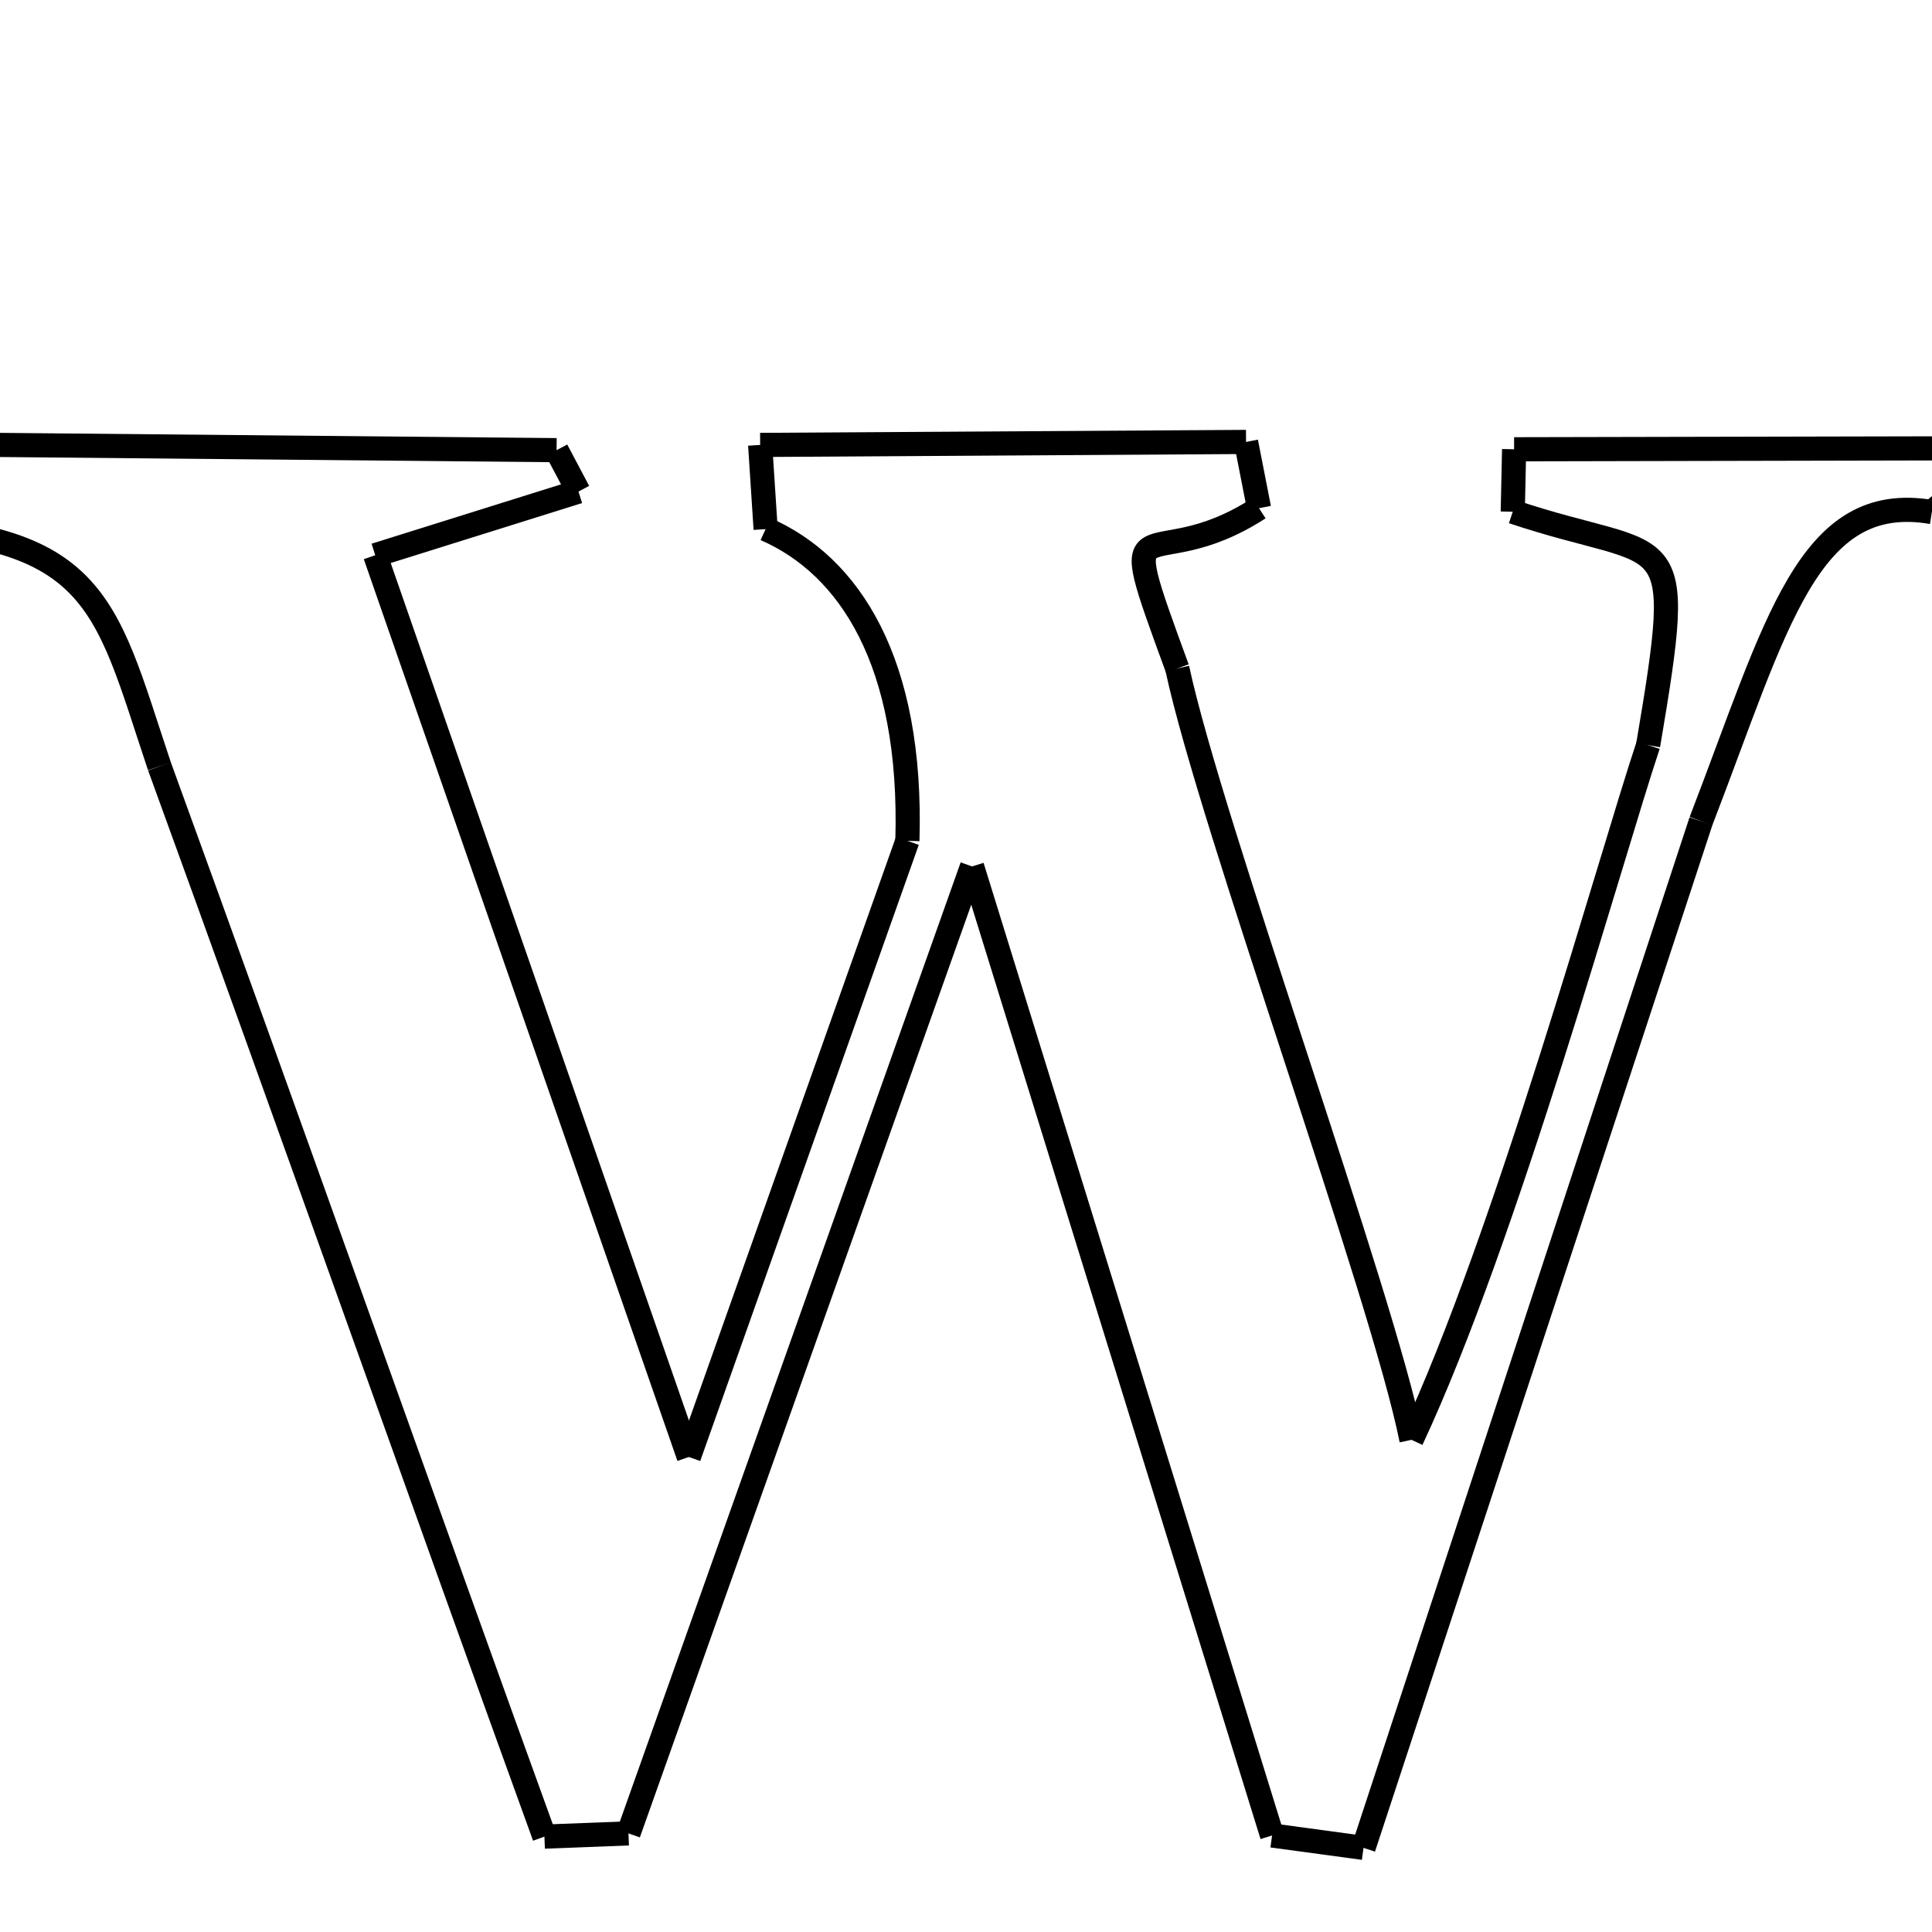 <svg xmlns="http://www.w3.org/2000/svg" xmlns:xlink="http://www.w3.org/1999/xlink" width="50px" height="50px" viewBox="0 0 24 24">
<style type="text/css">
.pen {
	stroke-dashoffset: 0;
	animation-duration: 10s;
	animation-iteration-count: 1000;
	animation-timing-function: ease;
}
.path00 {
		stroke-dasharray: 27;
		animation-name: dash00 
}
@keyframes dash00 {
	0.0% {
		stroke-dashoffset: 27;
	}
	8.772% {
		stroke-dashoffset: 0;
	}
}
.path01 {
		stroke-dasharray: 1;
		animation-name: dash01 
}
@keyframes dash01 {
	0%, 8.772% {
		stroke-dashoffset: 1;
	}
	9.149% {
		stroke-dashoffset: 0;
	}
}
.path02 {
		stroke-dasharray: 5;
		animation-name: dash02 
}
@keyframes dash02 {
	0%, 9.149% {
		stroke-dashoffset: 5;
	}
	10.863% {
		stroke-dashoffset: 0;
	}
}
.path03 {
		stroke-dasharray: 23;
		animation-name: dash03 
}
@keyframes dash03 {
	0%, 10.863% {
		stroke-dashoffset: 23;
	}
	18.544% {
		stroke-dashoffset: 0;
	}
}
.path04 {
		stroke-dasharray: 16;
		animation-name: dash04 
}
@keyframes dash04 {
	0%, 18.544% {
		stroke-dashoffset: 16;
	}
	23.805% {
		stroke-dashoffset: 0;
	}
}
.path05 {
		stroke-dasharray: 9;
		animation-name: dash05 
}
@keyframes dash05 {
	0%, 23.805% {
		stroke-dashoffset: 9;
	}
	26.733% {
		stroke-dashoffset: 0;
	}
}
.path06 {
		stroke-dasharray: 2;
		animation-name: dash06 
}
@keyframes dash06 {
	0%, 26.733% {
		stroke-dashoffset: 2;
	}
	27.412% {
		stroke-dashoffset: 0;
	}
}
.path07 {
		stroke-dasharray: 12;
		animation-name: dash07 
}
@keyframes dash07 {
	0%, 27.412% {
		stroke-dashoffset: 12;
	}
	31.322% {
		stroke-dashoffset: 0;
	}
}
.path08 {
		stroke-dasharray: 1;
		animation-name: dash08 
}
@keyframes dash08 {
	0%, 31.322% {
		stroke-dashoffset: 1;
	}
	31.865% {
		stroke-dashoffset: 0;
	}
}
.path09 {
		stroke-dasharray: 6;
		animation-name: dash09 
}
@keyframes dash09 {
	0%, 31.865% {
		stroke-dashoffset: 6;
	}
	33.837% {
		stroke-dashoffset: 0;
	}
}
.path10 {
		stroke-dasharray: 20;
		animation-name: dash10 
}
@keyframes dash10 {
	0%, 33.837% {
		stroke-dashoffset: 20;
	}
	40.325% {
		stroke-dashoffset: 0;
	}
}
.path11 {
		stroke-dasharray: 18;
		animation-name: dash11 
}
@keyframes dash11 {
	0%, 40.325% {
		stroke-dashoffset: 18;
	}
	46.234% {
		stroke-dashoffset: 0;
	}
}
.path12 {
		stroke-dasharray: 8;
		animation-name: dash12 
}
@keyframes dash12 {
	0%, 46.234% {
		stroke-dashoffset: 8;
	}
	48.954% {
		stroke-dashoffset: 0;
	}
}
.path13 {
		stroke-dasharray: 1;
		animation-name: dash13 
}
@keyframes dash13 {
	0%, 48.954% {
		stroke-dashoffset: 1;
	}
	49.457% {
		stroke-dashoffset: 0;
	}
}
.path14 {
		stroke-dasharray: 12;
		animation-name: dash14 
}
@keyframes dash14 {
	0%, 49.457% {
		stroke-dashoffset: 12;
	}
	53.421% {
		stroke-dashoffset: 0;
	}
}
.path15 {
		stroke-dasharray: 2;
		animation-name: dash15 
}
@keyframes dash15 {
	0%, 53.421% {
		stroke-dashoffset: 2;
	}
	54.213% {
		stroke-dashoffset: 0;
	}
}
.path16 {
		stroke-dasharray: 10;
		animation-name: dash16 
}
@keyframes dash16 {
	0%, 54.213% {
		stroke-dashoffset: 10;
	}
	57.591% {
		stroke-dashoffset: 0;
	}
}
.path17 {
		stroke-dasharray: 26;
		animation-name: dash17 
}
@keyframes dash17 {
	0%, 57.591% {
		stroke-dashoffset: 26;
	}
	66.287% {
		stroke-dashoffset: 0;
	}
}
.path18 {
		stroke-dasharray: 2;
		animation-name: dash18 
}
@keyframes dash18 {
	0%, 66.287% {
		stroke-dashoffset: 2;
	}
	67.03% {
		stroke-dashoffset: 0;
	}
}
.path19 {
		stroke-dasharray: 25;
		animation-name: dash19 
}
@keyframes dash19 {
	0%, 67.03% {
		stroke-dashoffset: 25;
	}
	75.192% {
		stroke-dashoffset: 0;
	}
}
.path20 {
		stroke-dasharray: 25;
		animation-name: dash20 
}
@keyframes dash20 {
	0%, 75.192% {
		stroke-dashoffset: 25;
	}
	83.449% {
		stroke-dashoffset: 0;
	}
}
.path21 {
		stroke-dasharray: 2;
		animation-name: dash21 
}
@keyframes dash21 {
	0%, 83.449% {
		stroke-dashoffset: 2;
	}
	84.125% {
		stroke-dashoffset: 0;
	}
}
.path22 {
		stroke-dasharray: 28;
		animation-name: dash22 
}
@keyframes dash22 {
	0%, 84.125% {
		stroke-dashoffset: 28;
	}
	93.277% {
		stroke-dashoffset: 0;
	}
}
.path23 {
		stroke-dasharray: 11;
		animation-name: dash23 
}
@keyframes dash23 {
	0%, 93.277% {
		stroke-dashoffset: 11;
	}
	96.921% {
		stroke-dashoffset: 0;
	}
}
.path24 {
		stroke-dasharray: 9;
		animation-name: dash24 
}
@keyframes dash24 {
	0%, 96.921% {
		stroke-dashoffset: 9;
	}
	100.0% {
		stroke-dashoffset: 0;
	}
}
</style>
<path class="pen path00" d="M -6.629 5.465 L 6.914 5.592 " fill="none" stroke="black" stroke-width="0.3"></path>
<path class="pen path01" d="M 6.914 5.592 L 7.186 6.106 " fill="none" stroke="black" stroke-width="0.3"></path>
<path class="pen path02" d="M 7.186 6.106 L 4.661 6.897 " fill="none" stroke="black" stroke-width="0.3"></path>
<path class="pen path03" d="M 4.661 6.897 L 8.557 18.099 " fill="none" stroke="black" stroke-width="0.3"></path>
<path class="pen path04" d="M 8.557 18.099 L 11.272 10.445 " fill="none" stroke="black" stroke-width="0.3"></path>
<path class="pen path05" d="M 11.272 10.445 C 11.338 8.213 10.545 7.024 9.511 6.573 " fill="none" stroke="black" stroke-width="0.3"></path>
<path class="pen path06" d="M 9.511 6.573 L 9.443 5.527 " fill="none" stroke="black" stroke-width="0.3"></path>
<path class="pen path07" d="M 9.443 5.527 L 15.479 5.49 " fill="none" stroke="black" stroke-width="0.3"></path>
<path class="pen path08" d="M 15.479 5.49 L 15.64 6.313 " fill="none" stroke="black" stroke-width="0.3"></path>
<path class="pen path09" d="M 15.64 6.313 C 14.236 7.222 13.797 6.042 14.625 8.304 " fill="none" stroke="black" stroke-width="0.3"></path>
<path class="pen path10" d="M 14.625 8.304 C 15.038 10.235 17.176 16.09 17.534 17.886 " fill="none" stroke="black" stroke-width="0.3"></path>
<path class="pen path11" d="M 17.534 17.886 C 18.712 15.369 20.013 10.636 20.474 9.257 " fill="none" stroke="black" stroke-width="0.3"></path>
<path class="pen path12" d="M 20.474 9.257 C 20.954 6.421 20.762 7.018 18.792 6.357 " fill="none" stroke="black" stroke-width="0.3"></path>
<path class="pen path13" d="M 18.792 6.357 L 18.809 5.581 " fill="none" stroke="black" stroke-width="0.3"></path>
<path class="pen path14" d="M 18.809 5.581 L 24.929 5.568 " fill="none" stroke="black" stroke-width="0.3"></path>
<path class="pen path15" d="M 24.929 5.568 L 23.998 6.361 " fill="none" stroke="black" stroke-width="0.3"></path>
<path class="pen path16" d="M 23.998 6.361 C 22.457 6.096 22.072 7.757 21.13 10.201 " fill="none" stroke="black" stroke-width="0.3"></path>
<path class="pen path17" d="M 21.13 10.201 L 16.938 22.955 " fill="none" stroke="black" stroke-width="0.3"></path>
<path class="pen path18" d="M 16.938 22.955 L 15.802 22.801 " fill="none" stroke="black" stroke-width="0.3"></path>
<path class="pen path19" d="M 15.802 22.801 L 12.075 10.763 " fill="none" stroke="black" stroke-width="0.3"></path>
<path class="pen path20" d="M 12.075 10.763 L 7.807 22.775 " fill="none" stroke="black" stroke-width="0.3"></path>
<path class="pen path21" d="M 7.807 22.775 L 6.763 22.815 " fill="none" stroke="black" stroke-width="0.3"></path>
<path class="pen path22" d="M 6.763 22.815 C 5.321 18.84 3.555 13.84 1.981 9.52 " fill="none" stroke="black" stroke-width="0.3"></path>
<path class="pen path23" d="M 1.981 9.52 C 1.275 7.414 1.231 6.523 -1.996 6.533 " fill="none" stroke="black" stroke-width="0.3"></path>
<path class="pen path24" d="M -1.996 6.533 L -6.629 5.465 " fill="none" stroke="black" stroke-width="0.3"></path>
</svg>
